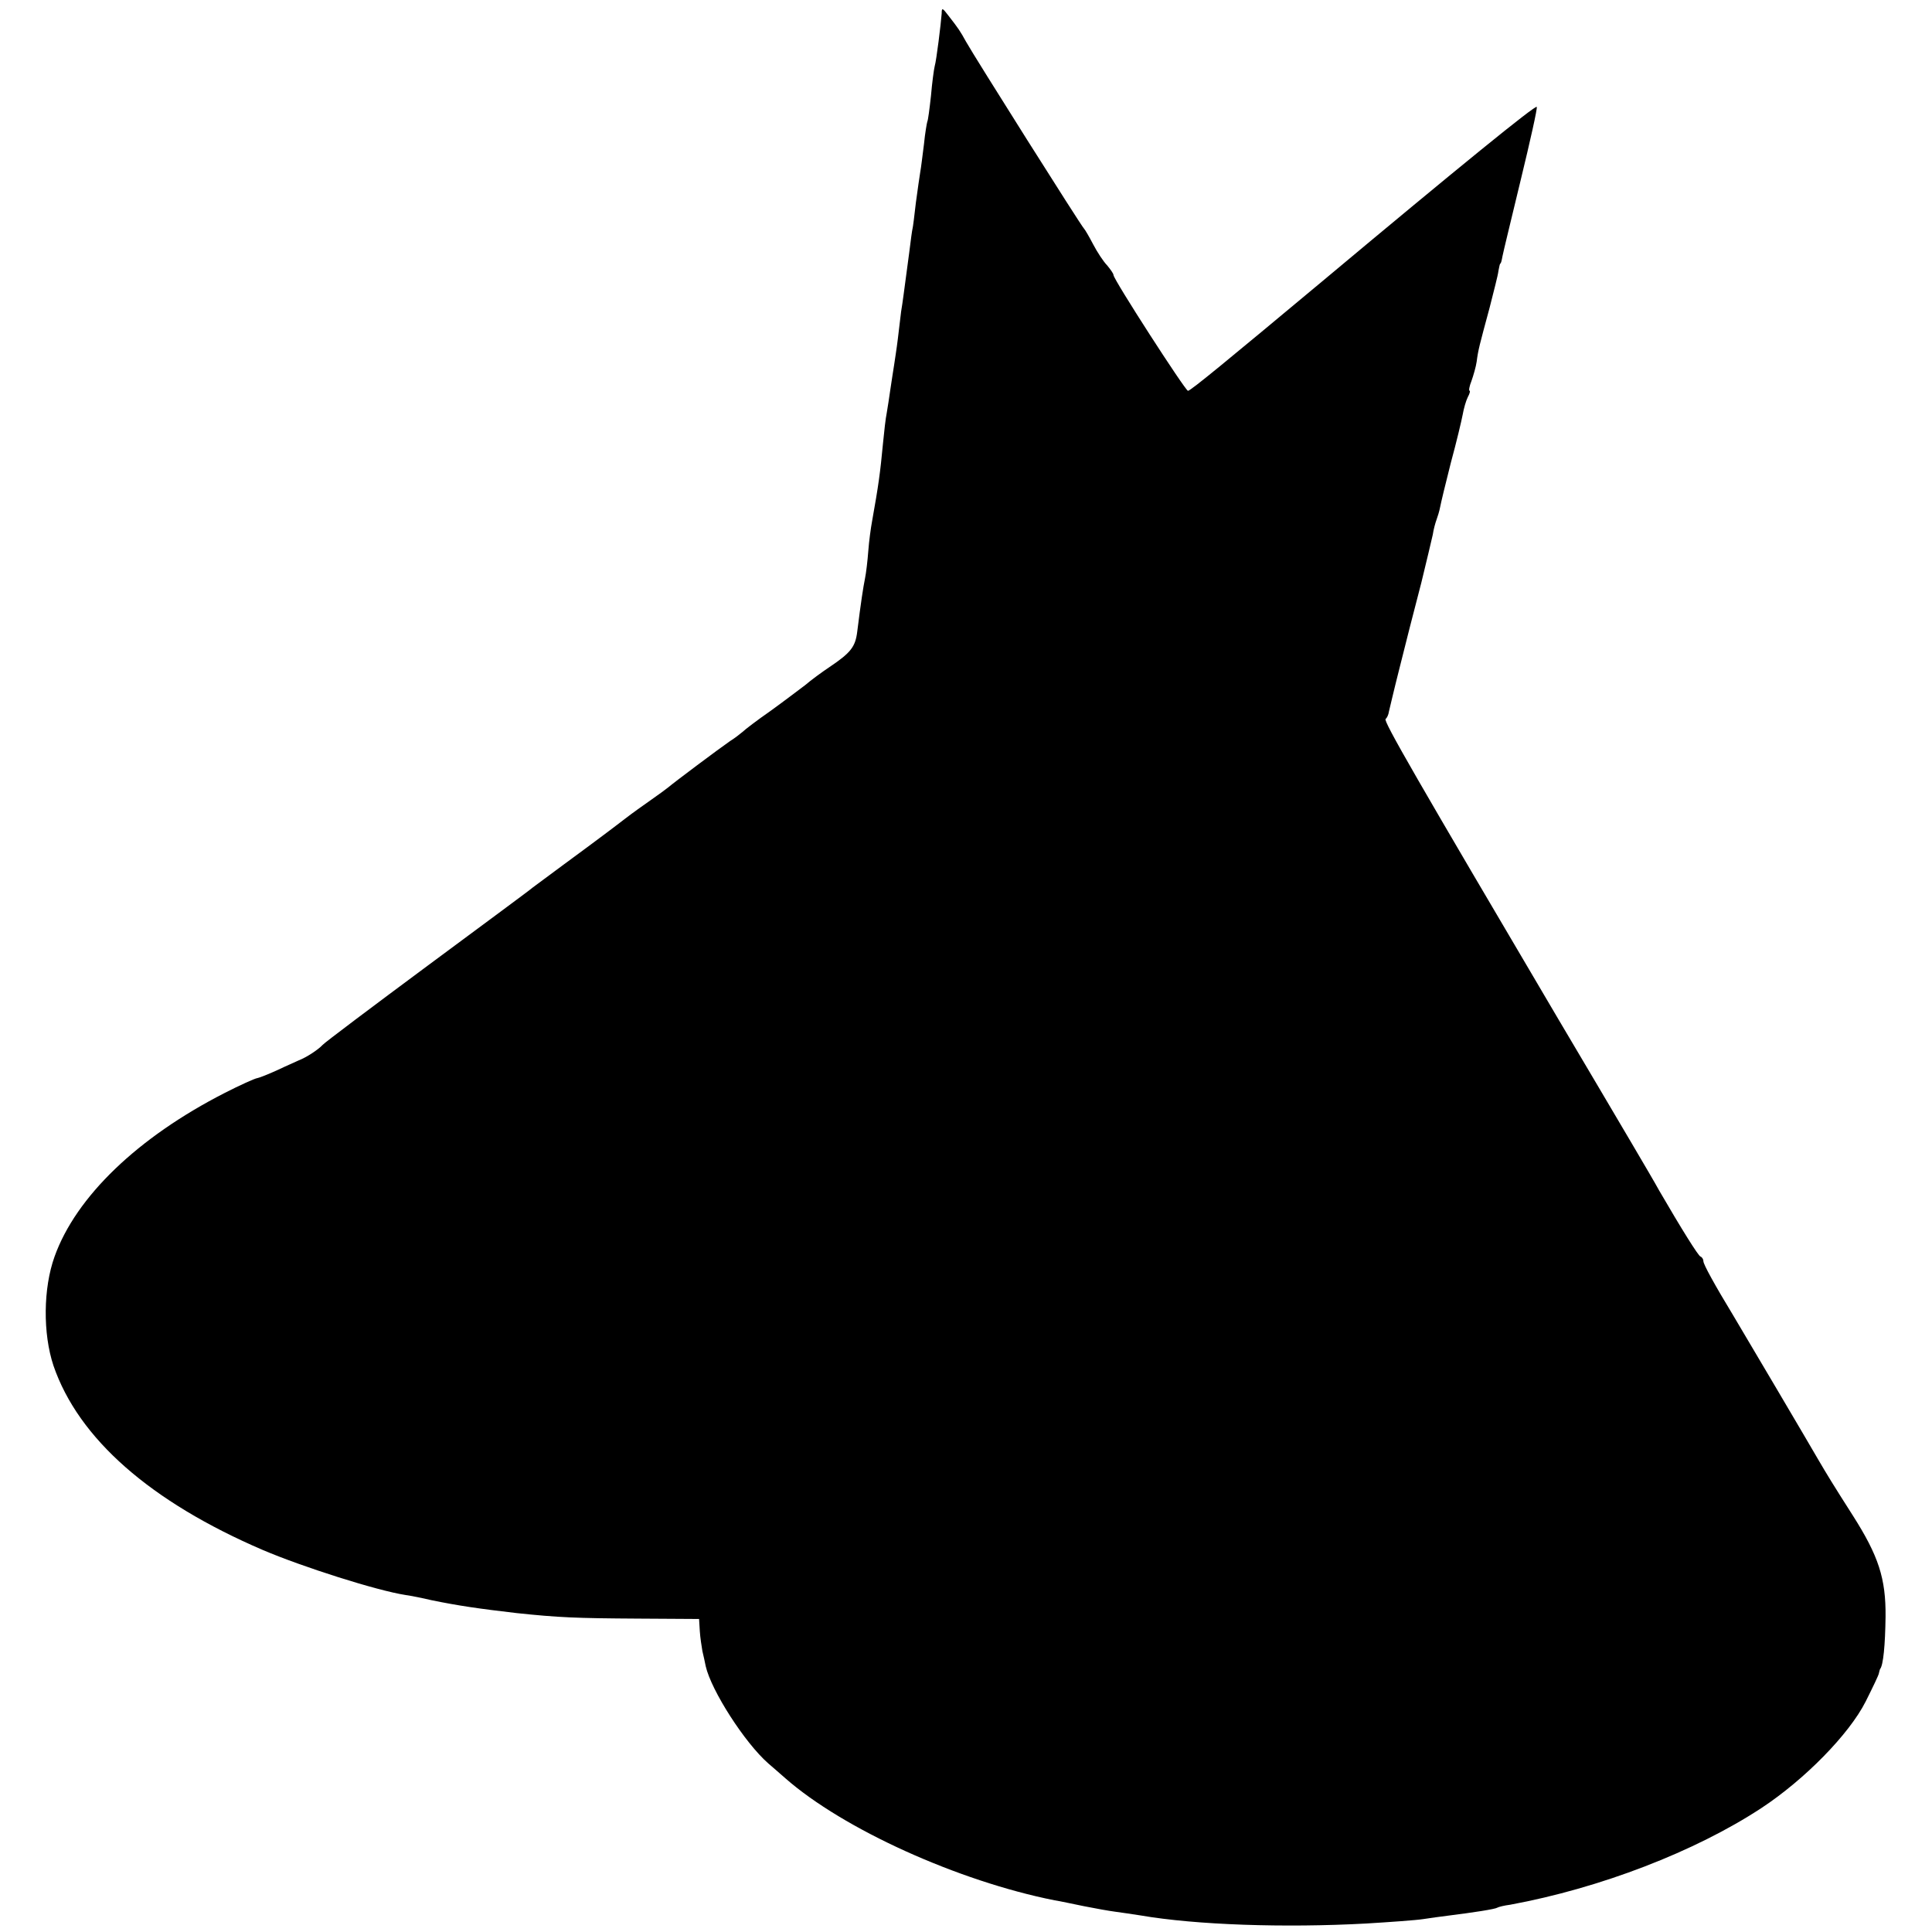 <?xml version="1.0" standalone="no"?>
<svg version="1.0" xmlns="http://www.w3.org/2000/svg"
 width="524pt" height="524pt" viewBox="0 0 524 524"
 preserveAspectRatio="xMidYMid meet">
<g transform="translate(0,524) scale(0.1,-0.1)"
fill="#000000" stroke="none">
<path d="M2554 5203 c-2 -27 -14 -126 -19 -143 -2 -8 -7 -44 -10 -80 -4 -36
-8 -67 -10 -70 -1 -3 -6 -30 -9 -61 -4 -31 -8 -65 -10 -75 -2 -11 -7 -48 -12
-84 -4 -36 -8 -67 -9 -70 -1 -3 -5 -32 -9 -65 -16 -119 -17 -130 -22 -160 -2
-16 -6 -50 -9 -75 -3 -25 -8 -56 -10 -70 -2 -14 -7 -43 -10 -65 -3 -23 -8 -52
-10 -65 -3 -14 -7 -50 -10 -81 -8 -84 -12 -113 -30 -214 -3 -16 -8 -52 -10
-79 -2 -27 -6 -61 -9 -75 -5 -25 -11 -64 -21 -144 -5 -41 -17 -57 -75 -96 -21
-14 -51 -36 -66 -49 -16 -12 -58 -44 -94 -70 -36 -25 -70 -51 -76 -57 -6 -5
-21 -17 -34 -25 -29 -20 -152 -112 -167 -125 -6 -5 -28 -21 -48 -35 -20 -14
-51 -36 -69 -50 -18 -14 -46 -35 -62 -47 -16 -12 -63 -47 -104 -77 -41 -30
-79 -59 -85 -63 -5 -5 -134 -100 -285 -212 -151 -112 -280 -209 -285 -215 -12
-13 -44 -34 -65 -42 -8 -4 -34 -15 -57 -26 -24 -11 -49 -21 -55 -22 -7 -1 -47
-19 -88 -40 -237 -121 -404 -282 -462 -444 -31 -86 -32 -209 -3 -296 68 -198
263 -369 568 -500 108 -46 309 -110 387 -122 14 -2 45 -8 70 -14 73 -15 128
-23 231 -35 114 -12 159 -14 330 -15 l165 -1 2 -33 c1 -17 5 -42 7 -54 3 -12
7 -31 9 -41 15 -66 106 -208 170 -264 12 -10 32 -28 46 -40 157 -138 469 -279
730 -331 14 -2 50 -10 80 -16 30 -6 69 -13 85 -15 17 -2 47 -7 68 -10 151 -26
391 -34 612 -22 66 4 136 9 155 12 19 3 49 7 65 9 72 9 130 18 136 22 3 2 19
6 35 8 244 45 501 144 681 262 117 77 238 200 283 289 19 38 36 73 36 77 1 4
2 9 3 11 9 10 14 66 15 142 1 104 -19 165 -89 275 -53 83 -70 111 -94 152 -20
35 -203 345 -230 390 -51 84 -81 139 -81 147 0 5 -3 11 -8 13 -6 2 -51 74
-112 179 -8 15 -42 73 -75 129 -85 144 -86 146 -198 335 -385 653 -476 810
-469 815 4 3 8 12 9 20 2 8 14 60 28 115 14 55 27 107 29 115 2 8 16 62 31
120 14 58 28 116 31 130 2 14 7 32 10 40 3 8 8 24 10 35 2 11 15 65 29 120 15
55 29 114 32 130 3 17 9 38 14 48 5 9 7 17 5 17 -3 0 -1 12 5 27 5 14 12 38
14 52 4 32 8 46 35 146 11 44 23 89 24 100 2 11 4 20 5 20 2 0 4 9 6 20 2 11
25 105 50 209 25 103 45 192 43 196 -2 7 -210 -162 -583 -474 -259 -216 -356
-296 -363 -296 -7 0 -202 302 -202 314 0 4 -8 15 -17 26 -10 10 -27 36 -38 57
-11 21 -22 40 -25 43 -7 6 -299 469 -320 507 -16 29 -20 35 -48 71 -16 21 -18
22 -18 5z"/>
</g>
</svg>
